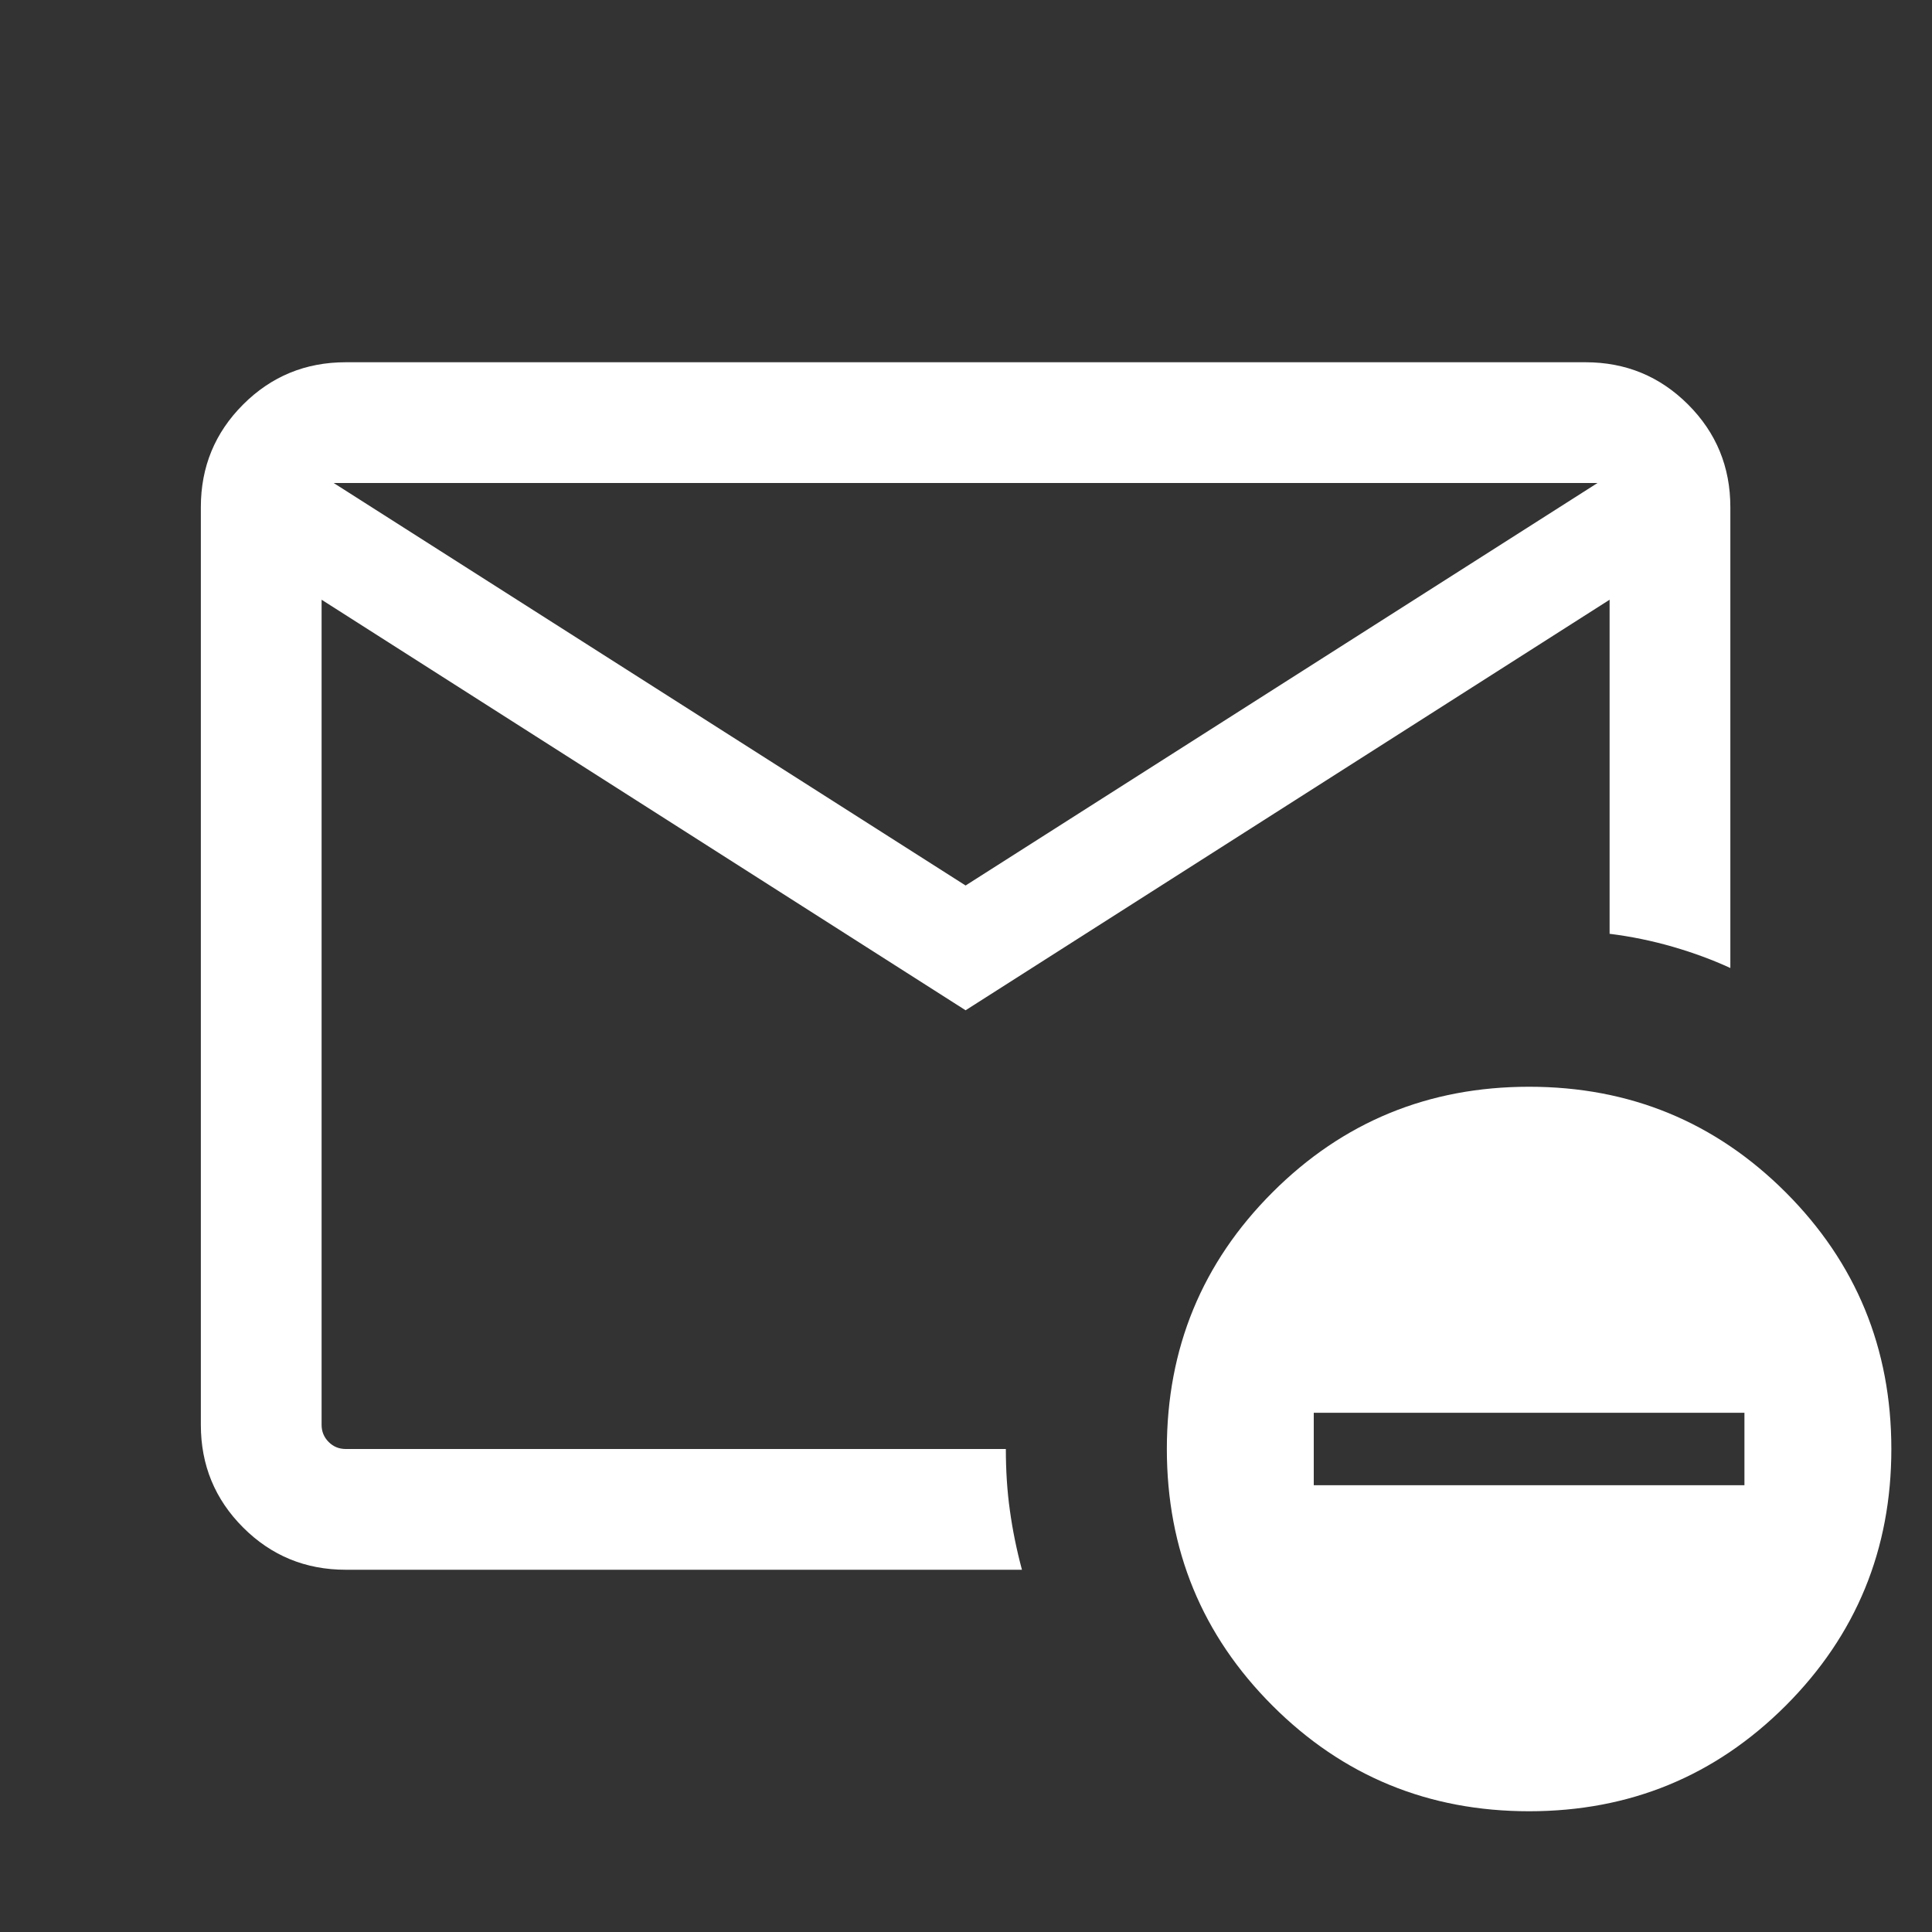 <svg width="24" height="24" viewBox="0 0 24 24" fill="none" xmlns="http://www.w3.org/2000/svg">
<rect x="0" y="0" width="24" height="24" fill="#333333" stroke="none"/>
<mask id="mask0_746_61" style="mask-type:alpha" maskUnits="userSpaceOnUse" x="0" y="0" width="24" height="24">
<rect width="24" height="24" fill="#D9D9D9"/>
</mask>
<g mask="url(#mask0_746_61)">
<path d="M11.995 12.55L3.995 7.45V17.7C3.995 17.783 4.024 17.854 4.083 17.913C4.141 17.971 4.211 18 4.295 18H12.495C12.495 18.267 12.511 18.521 12.545 18.762C12.578 19.004 12.628 19.25 12.695 19.5H4.295C3.795 19.5 3.37 19.325 3.02 18.975C2.67 18.625 2.495 18.2 2.495 17.7V6.3C2.495 5.8 2.67 5.375 3.02 5.025C3.37 4.675 3.795 4.5 4.295 4.5H19.695C20.195 4.5 20.62 4.675 20.97 5.025C21.32 5.375 21.495 5.8 21.495 6.3V12.025C21.278 11.925 21.041 11.837 20.783 11.762C20.524 11.687 20.261 11.633 19.995 11.6V7.45L11.995 12.55ZM11.995 11L19.845 6H4.145L11.995 11ZM18.995 22.5C17.745 22.5 16.682 22.063 15.807 21.188C14.932 20.313 14.495 19.25 14.495 18C14.495 16.75 14.932 15.687 15.807 14.812C16.682 13.937 17.745 13.5 18.995 13.5C20.245 13.5 21.307 13.937 22.183 14.812C23.057 15.687 23.495 16.75 23.495 18C23.495 19.25 23.057 20.313 22.183 21.188C21.307 22.063 20.245 22.5 18.995 22.5ZM16.32 18.45H21.67V17.55H16.32V18.45ZM3.995 18V15.8V15.825V6V18Z" fill="white"/>
</g>
</svg>
